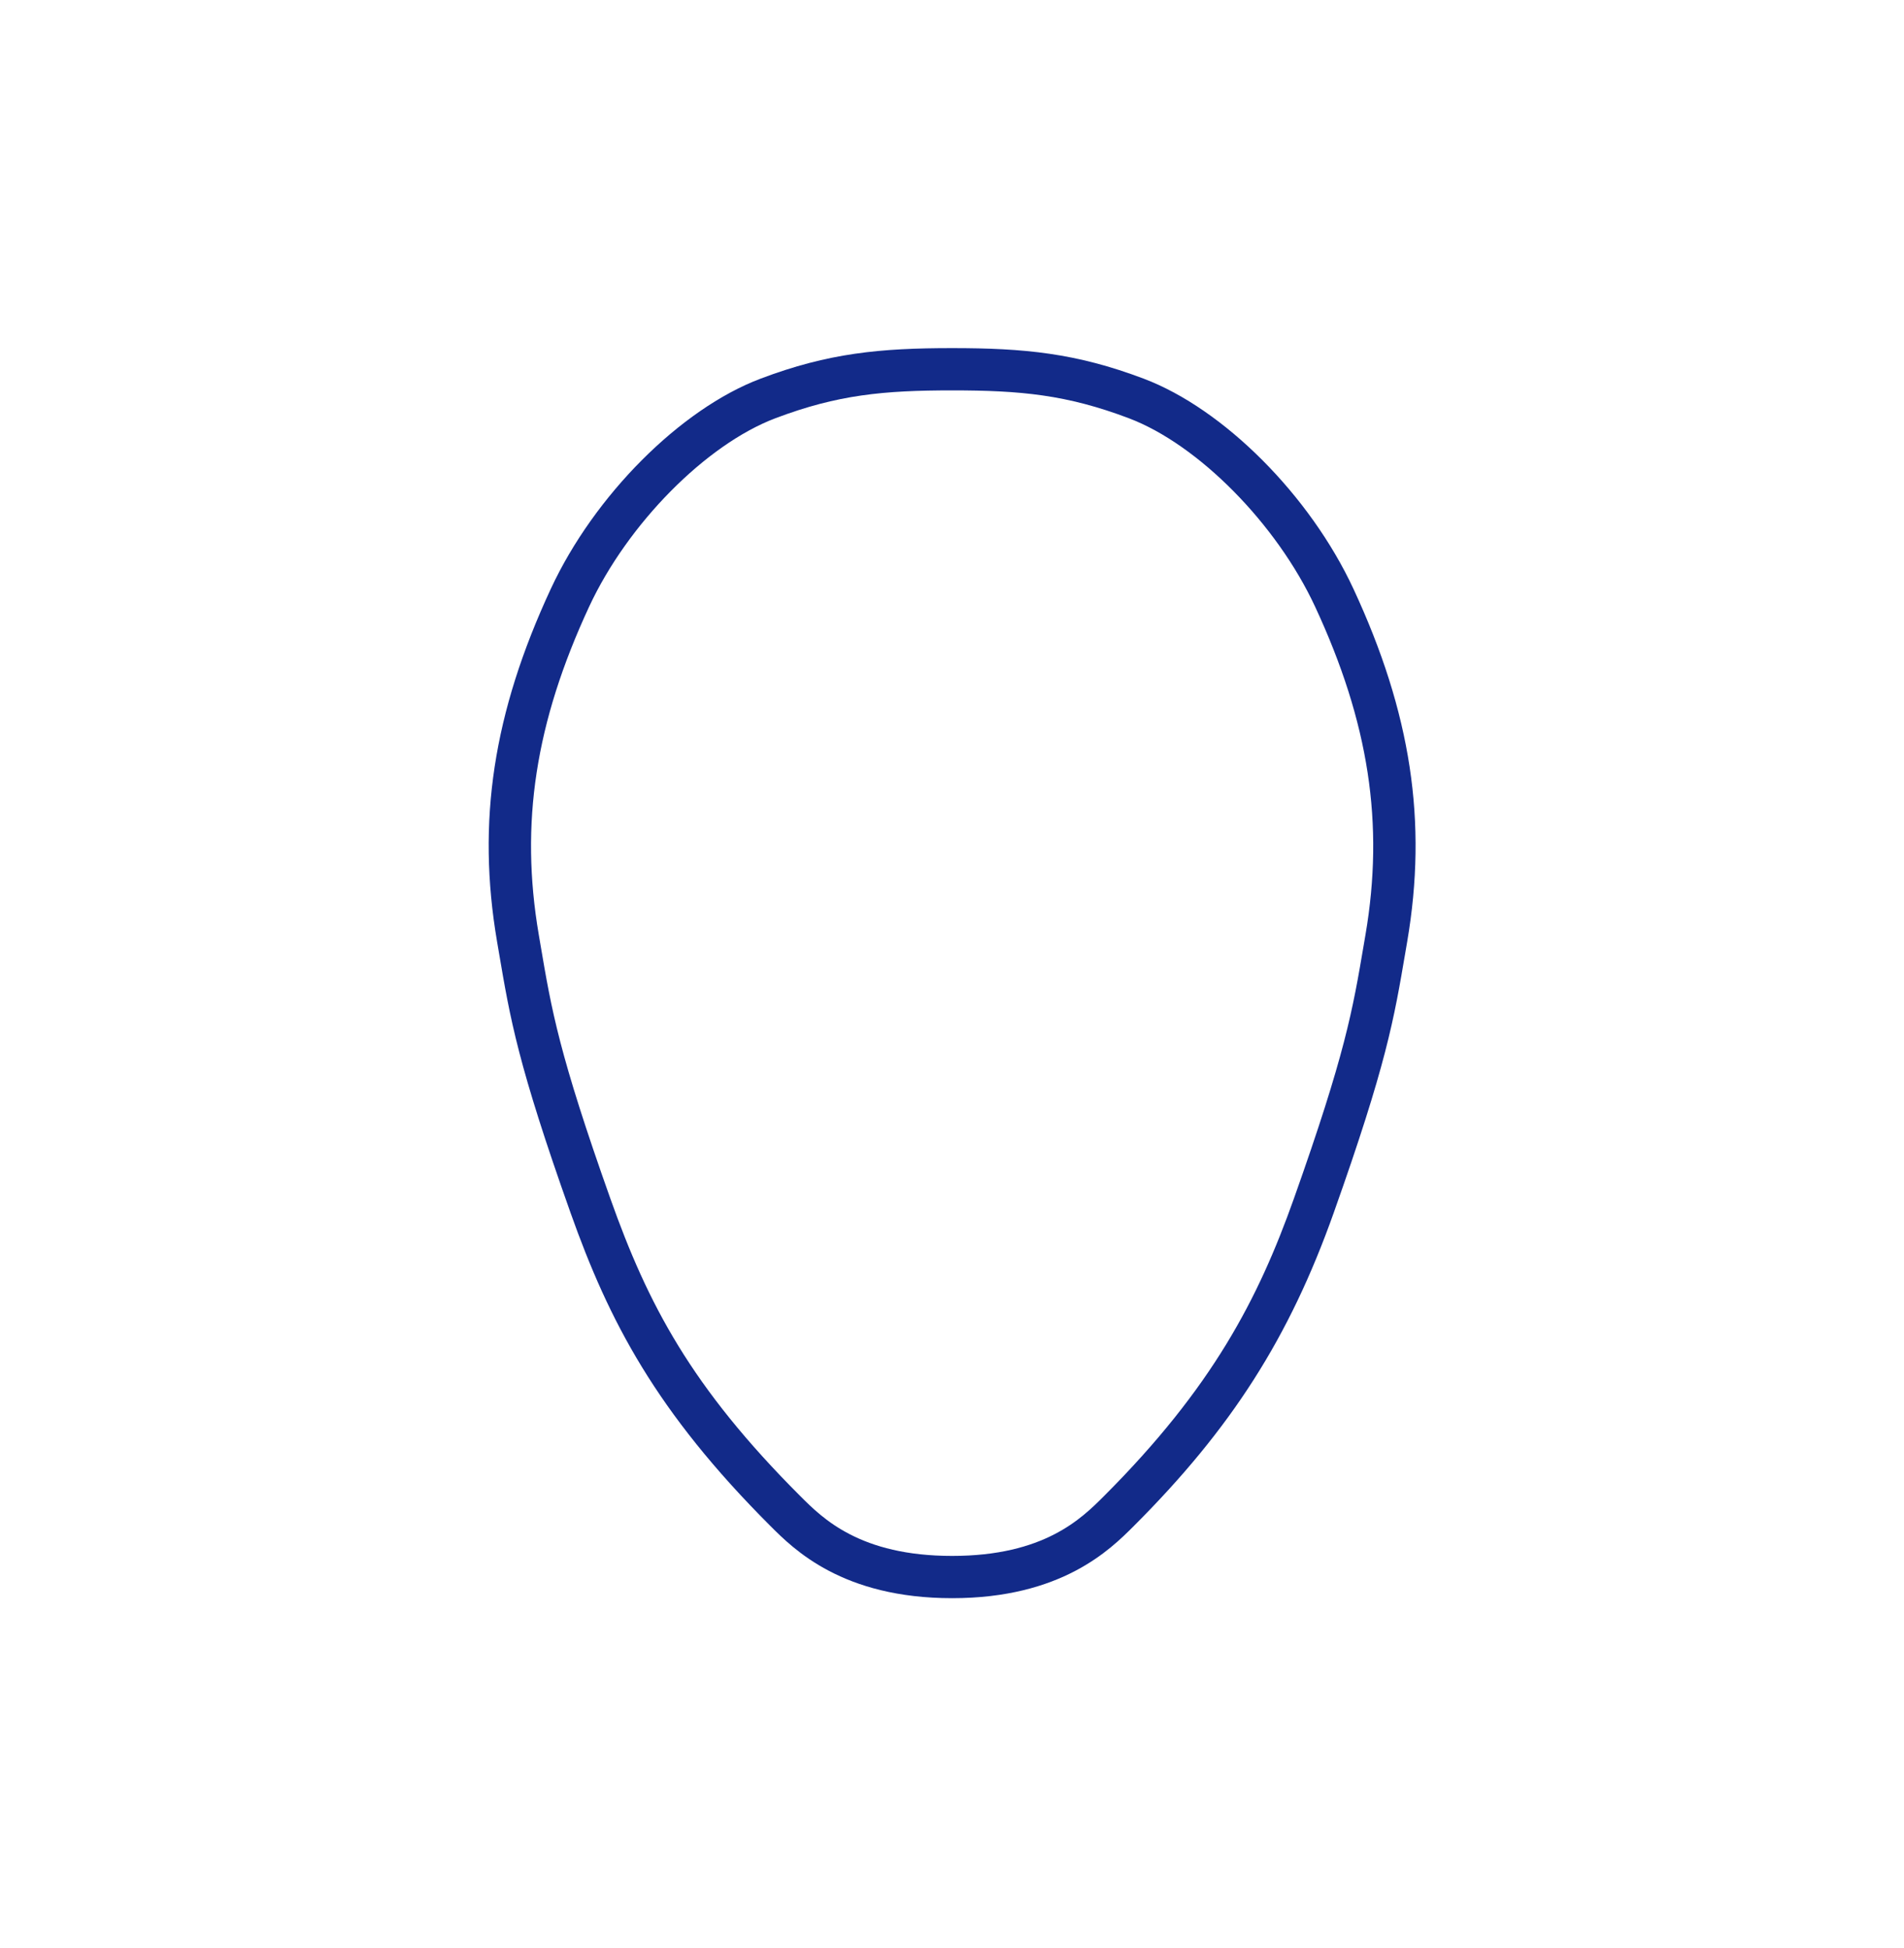 <svg xmlns="http://www.w3.org/2000/svg" xml:space="preserve" viewBox="0 0 215 220"><path d="M152.832 66.503c-4.906-10.558-14.643-20.319-23.678-23.737-7.668-2.902-13.522-3.452-21.64-3.452s-13.973.55-21.641 3.452c-9.035 3.418-18.772 13.179-23.678 23.737-6.506 14.001-8.376 26.291-6.065 39.847l.189 1.107c1.304 7.695 2.167 12.779 8.104 29.498 4.354 12.26 9.65 22.455 22.578 35.382 2.644 2.644 8.146 8.146 20.514 8.146 12.366 0 17.869-5.502 20.513-8.146 11.027-11.027 17.568-21.278 22.578-35.382 5.937-16.719 6.799-21.803 8.104-29.498l.189-1.107c2.31-13.555.439-25.845-6.067-39.847m1.359 39.046-.189 1.111c-1.263 7.449-2.098 12.37-7.896 28.698-4.016 11.31-9.202 21.352-21.454 33.604-2.524 2.524-6.748 6.748-17.138 6.748s-14.615-4.224-17.139-6.748c-12.347-12.347-17.215-21.672-21.454-33.604-5.798-16.328-6.633-21.25-7.896-28.698l-.189-1.111c-2.139-12.543-.385-23.964 5.687-37.034 4.353-9.367 13.201-18.318 21.038-21.284 7.022-2.658 12.228-3.144 19.952-3.144s12.929.486 19.951 3.144c7.837 2.966 16.685 11.917 21.038 21.284 6.074 13.069 7.828 24.491 5.689 37.034" style="fill:#122a89"/></svg>